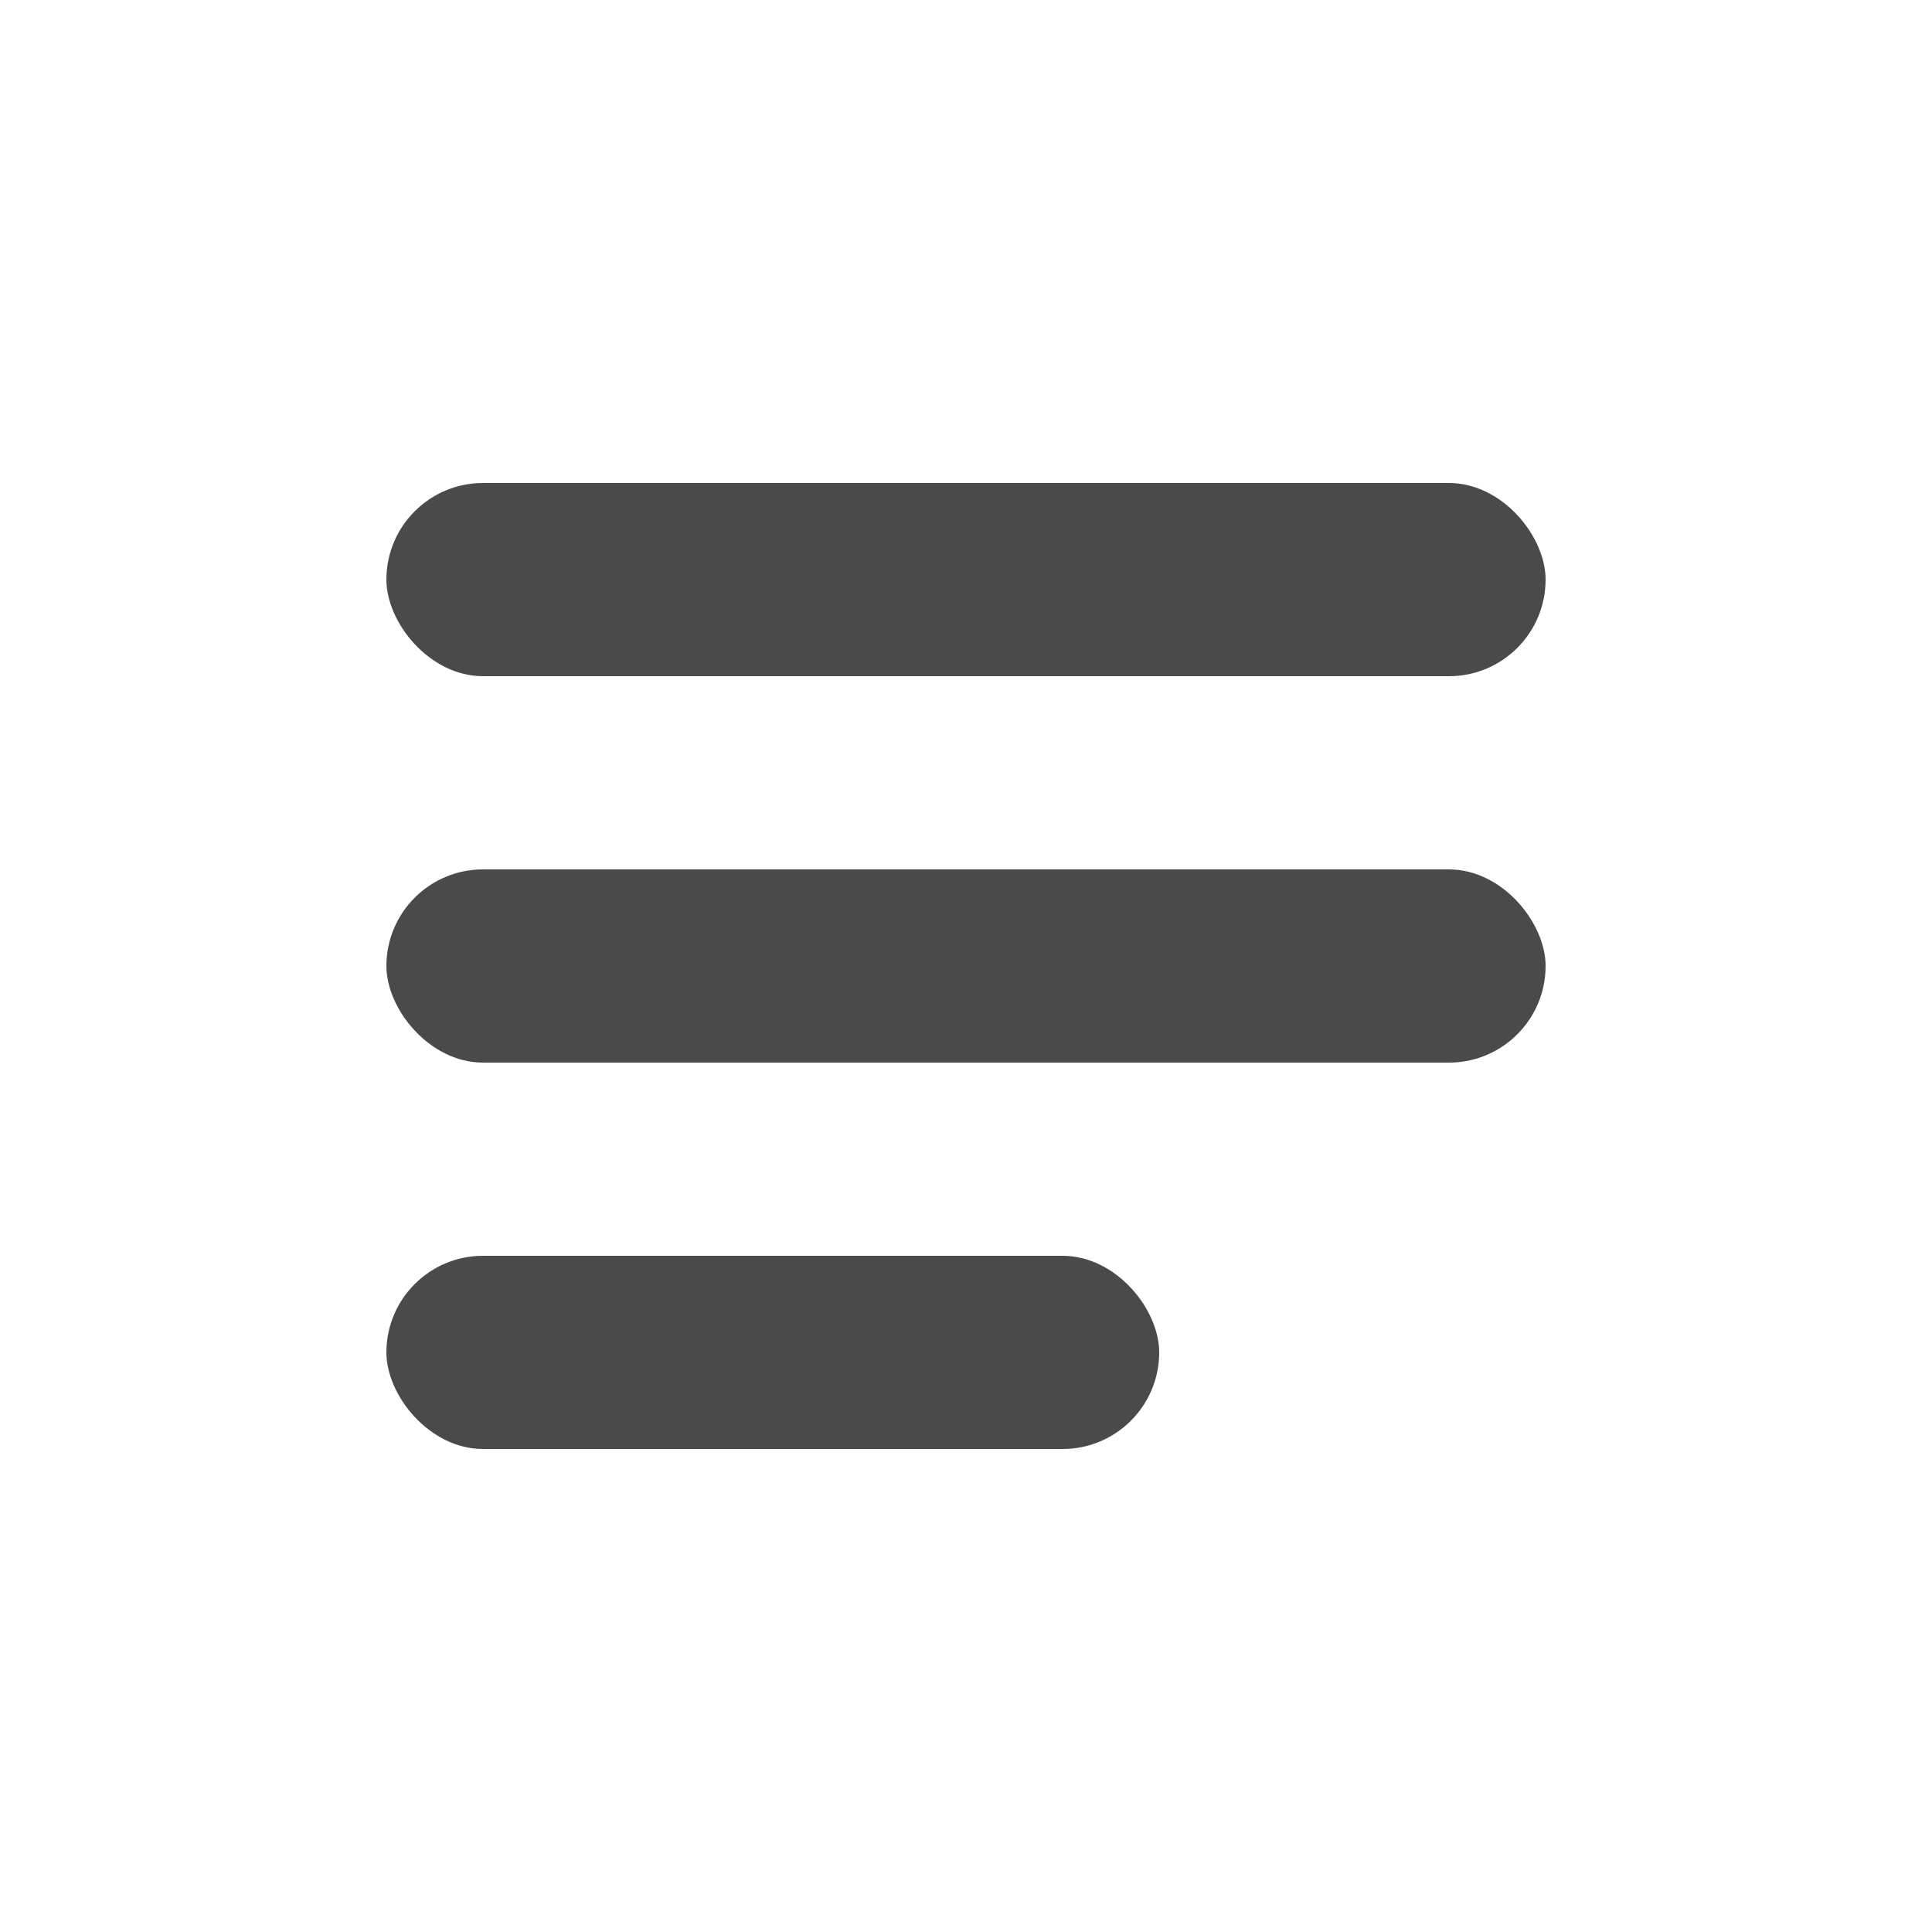 <svg xmlns="http://www.w3.org/2000/svg" width="20" height="20" viewBox="0 0 20 20">
    <g fill="#4A4A4A" fill-rule="evenodd">
        <rect width="12" height="2" x="4" y="5" rx="1"/>
        <rect width="12" height="2" x="4" y="9" rx="1"/>
        <rect width="8" height="2" x="4" y="13" rx="1"/>
    </g>
</svg>
